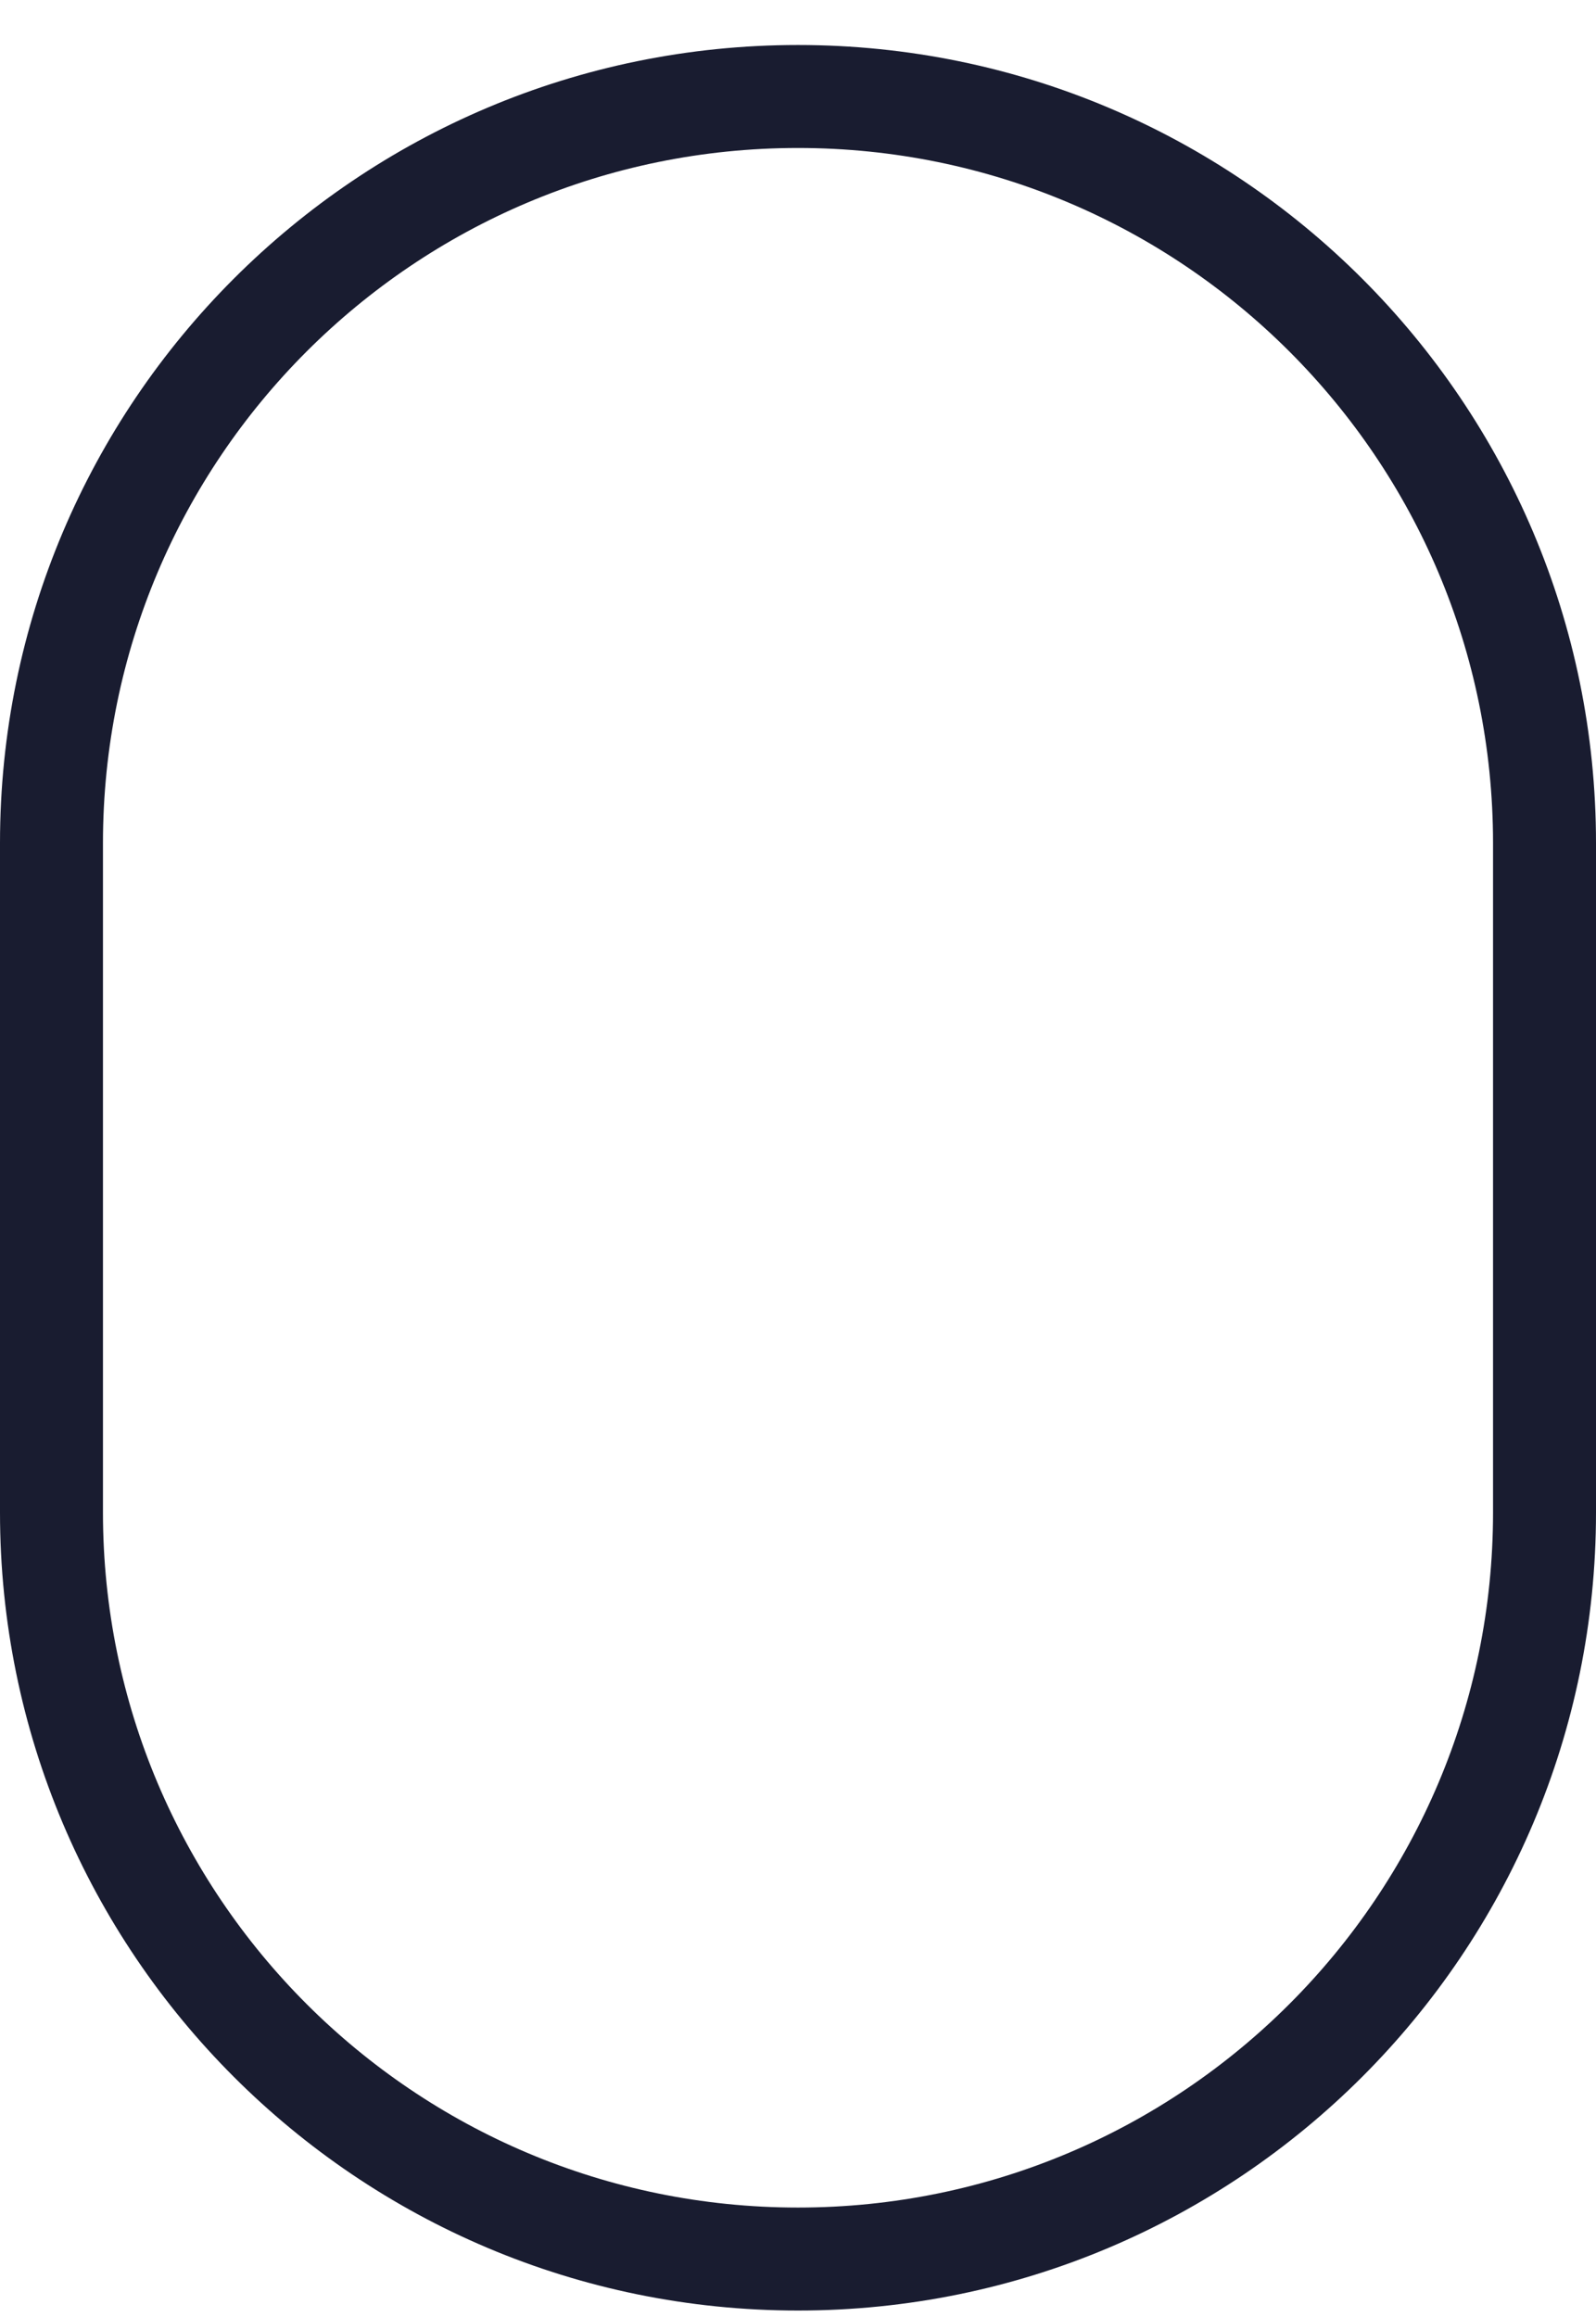 <svg width="31" height="45" viewBox="0 0 31 45" fill="none" xmlns="http://www.w3.org/2000/svg">
<path fill-rule="evenodd" clip-rule="evenodd" d="M29 29.374V16.374C29 8.918 22.956 2.874 15.5 2.874C8.044 2.874 2 8.918 2 16.374V29.374C2 36.83 8.044 42.874 15.5 42.874C22.956 42.874 29 36.83 29 29.374ZM15.5 0.874C6.94 0.874 0 7.813 0 16.374V29.374C0 37.934 6.94 44.874 15.5 44.874C24.06 44.874 31 37.934 31 29.374V16.374C31 7.813 24.06 0.874 15.5 0.874Z" fill="#191C30"/>
</svg>
